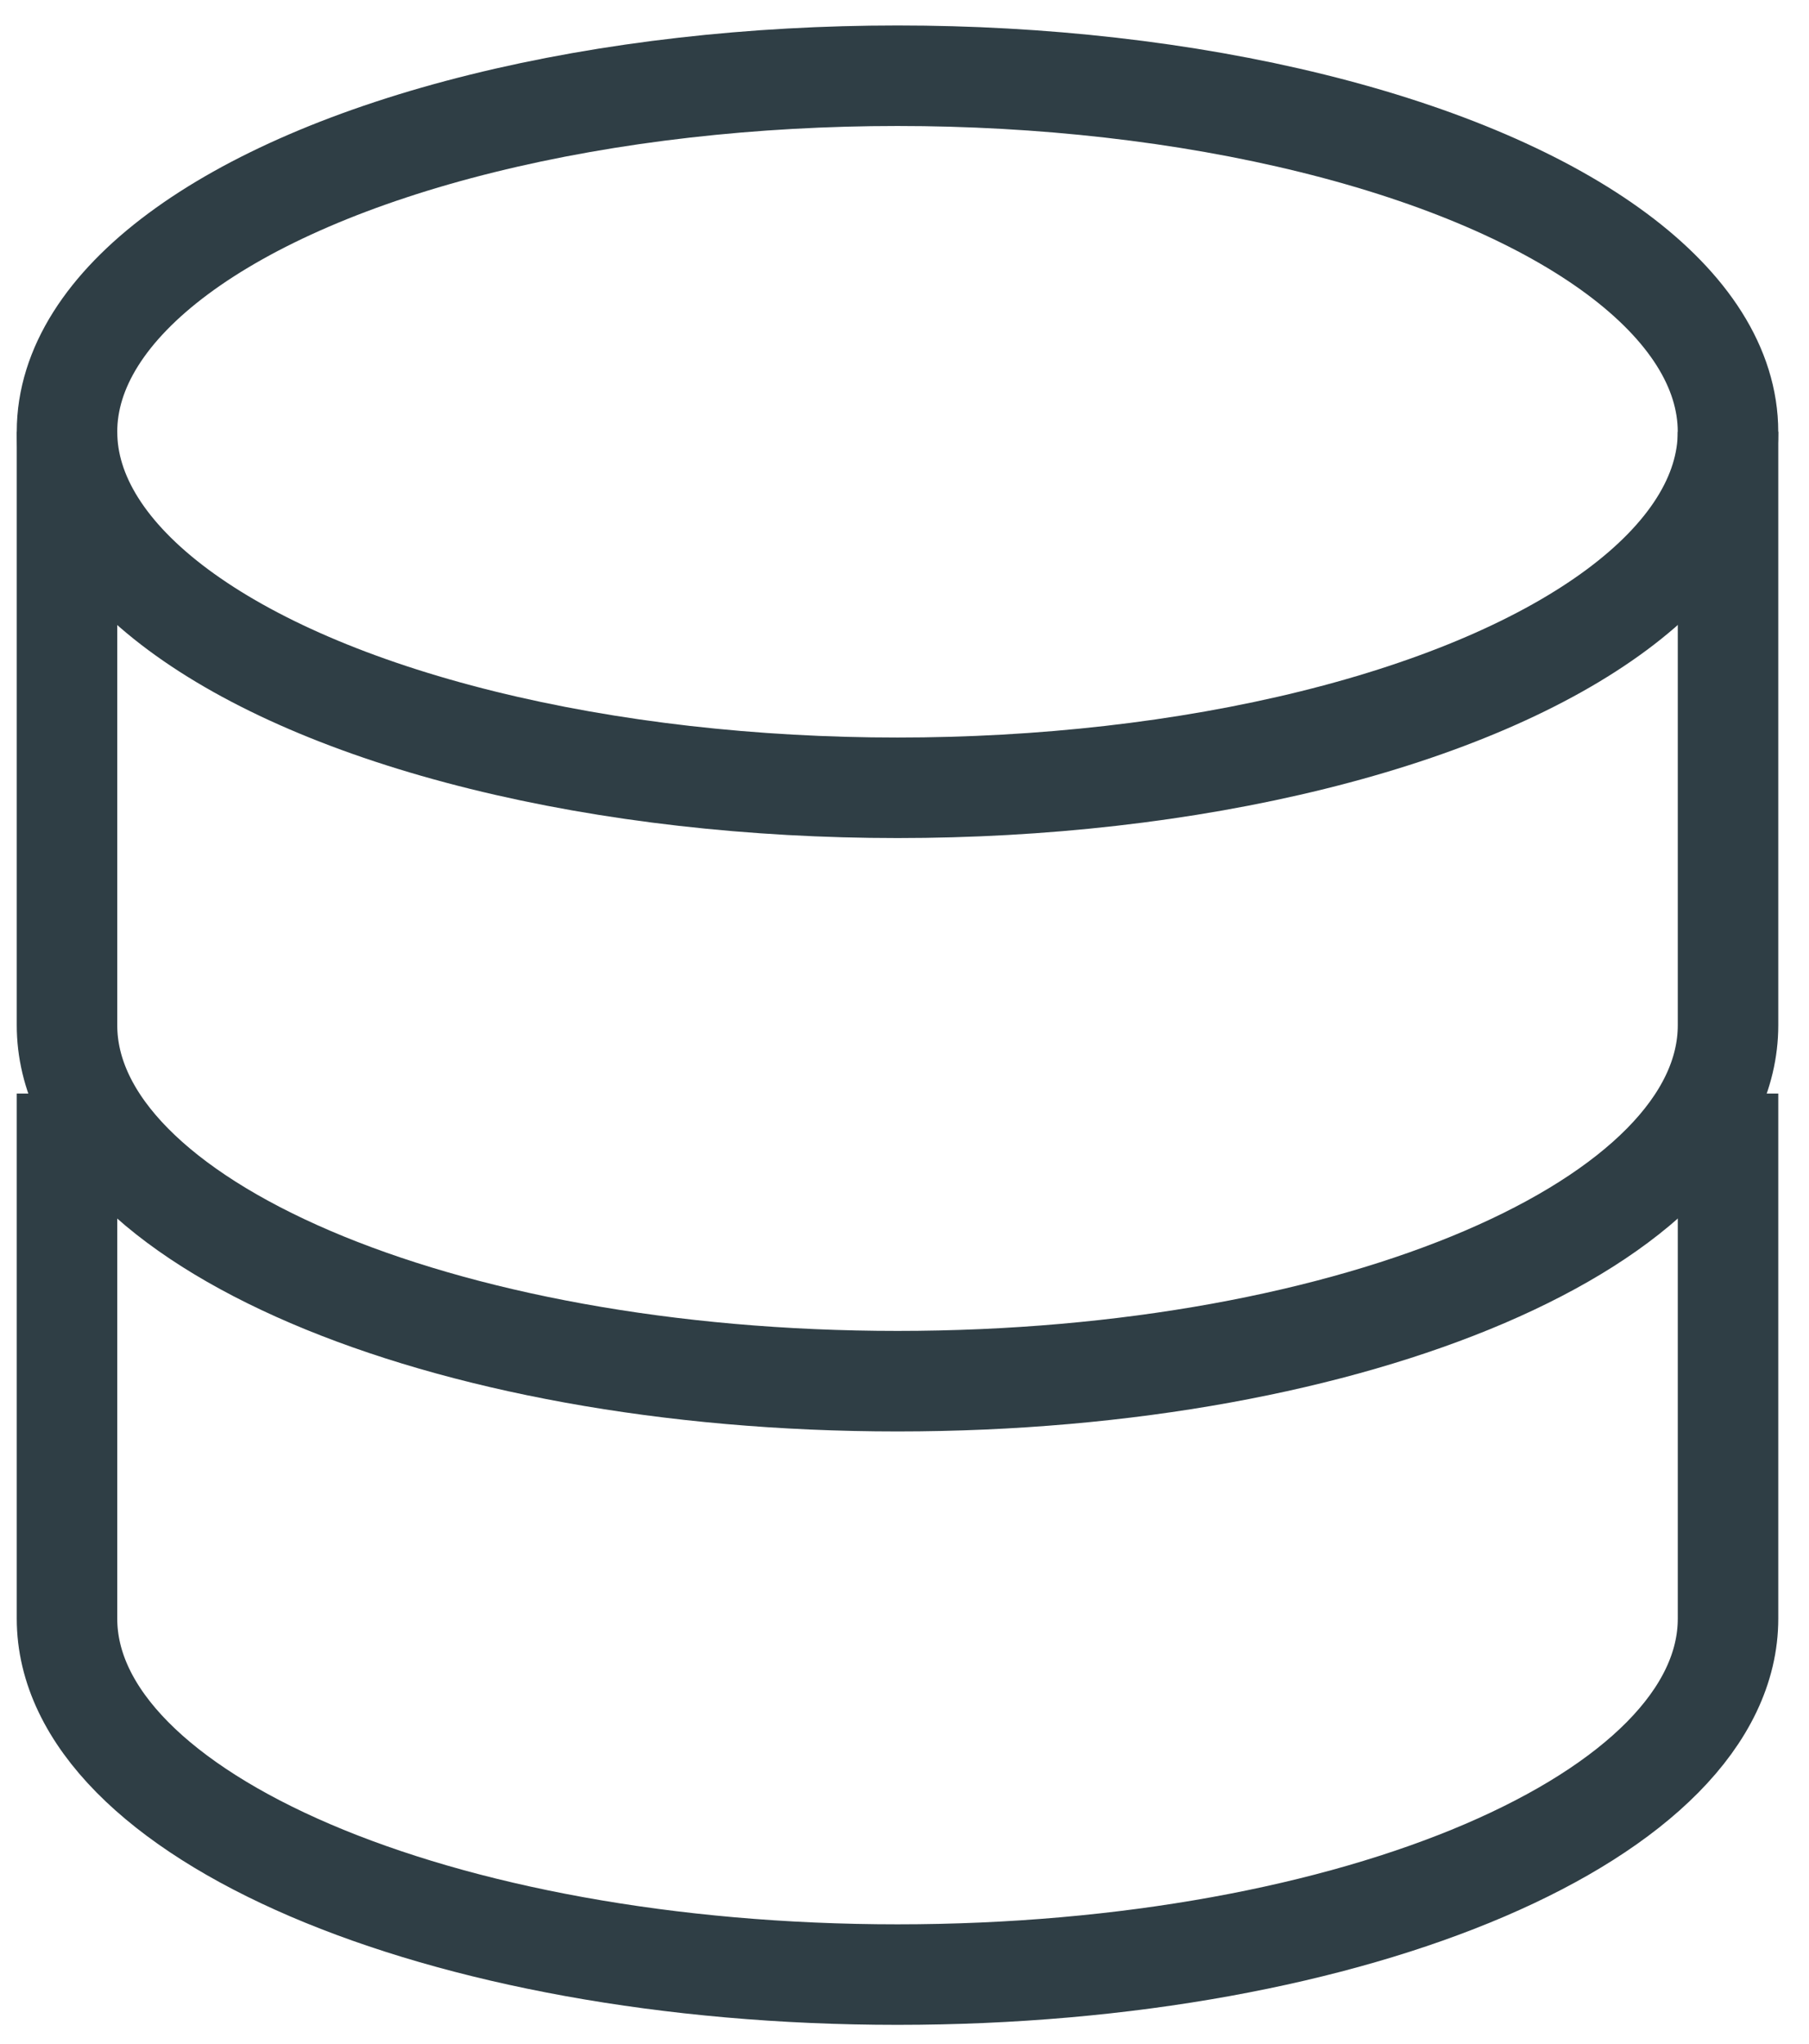<svg width="54" height="61" viewBox="0 0 54 61" fill="none" xmlns="http://www.w3.org/2000/svg">
<ellipse cx="26.791" cy="12.885" rx="24.791" ry="10.625" stroke="#2F3E45" stroke-width="3"/>
<path class="hover-effect" d="M2 34.135C2 34.135 2 42.434 2 48.302C2 54.17 13.1 58.927 26.791 58.927C40.483 58.927 51.583 54.17 51.583 48.302C51.583 45.373 51.583 34.135 51.583 34.135" stroke="#2F3E45" stroke-width="3" stroke-linecap="square"/>
<path class="hover-effect" d="M2 12.885C2 12.885 2 24.725 2 30.593C2 36.461 13.1 41.218 26.791 41.218C40.483 41.218 51.583 36.461 51.583 30.593C51.583 27.664 51.583 12.885 51.583 12.885" stroke="#2F3E45" stroke-width="3"/>
</svg>
